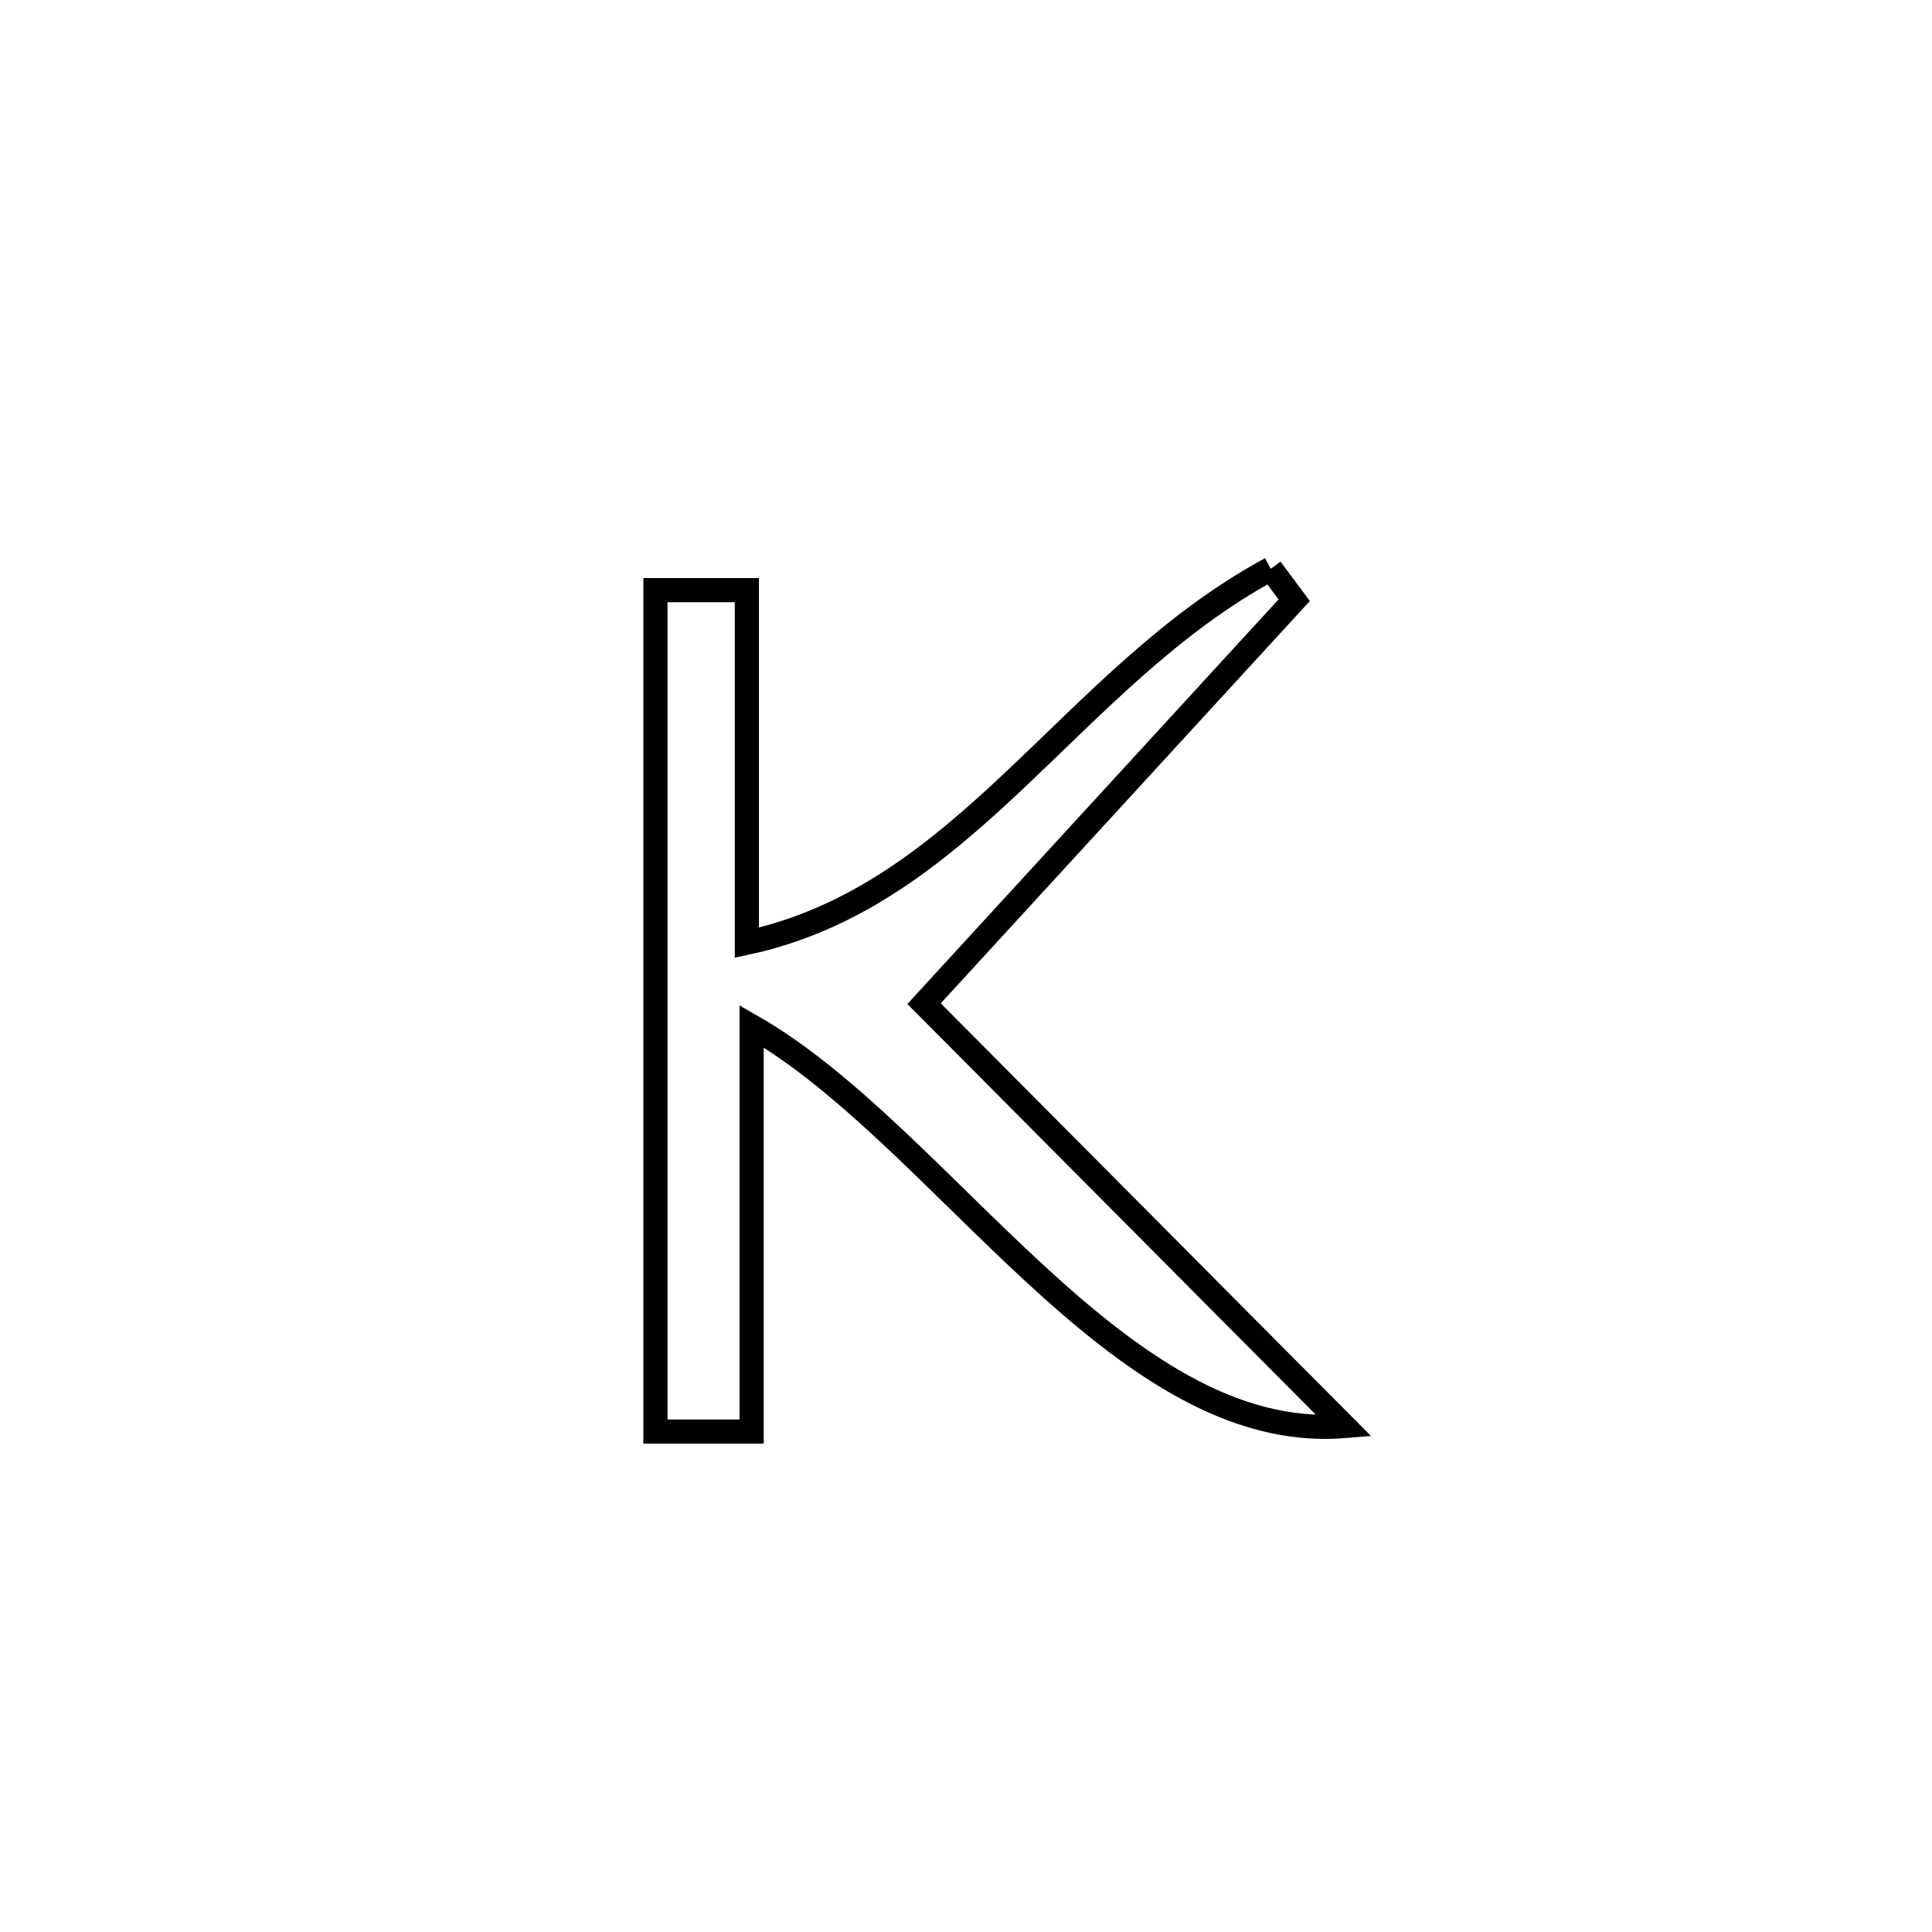 <svg xmlns="http://www.w3.org/2000/svg" viewBox="0.0 0.0 24.0 24.0" height="200px" width="200px"><path fill="none" stroke="black" stroke-width=".3" stroke-opacity="1.0"  filling="0" d="M15.786 7.066 L15.786 7.066 C15.883 7.196 15.98 7.326 16.077 7.456 L16.077 7.456 C14.544 9.127 13.011 10.798 11.479 12.468 L11.479 12.468 C13.218 14.217 14.958 15.966 16.697 17.715 L16.697 17.715 C15.304 17.829 14.057 16.927 12.861 15.826 C11.666 14.725 10.522 13.426 9.337 12.749 L9.337 12.749 C9.337 14.427 9.337 16.105 9.337 17.783 L9.337 17.783 C8.939 17.783 8.54 17.783 8.142 17.783 L8.142 17.783 C8.142 16.041 8.142 14.299 8.142 12.557 C8.142 10.815 8.142 9.073 8.142 7.331 L8.142 7.331 C8.521 7.331 8.899 7.331 9.278 7.331 L9.278 7.331 C9.278 8.791 9.278 10.251 9.278 11.711 L9.278 11.711 C10.647 11.415 11.653 10.59 12.627 9.67 C13.601 8.751 14.543 7.738 15.786 7.066 L15.786 7.066"></path></svg>